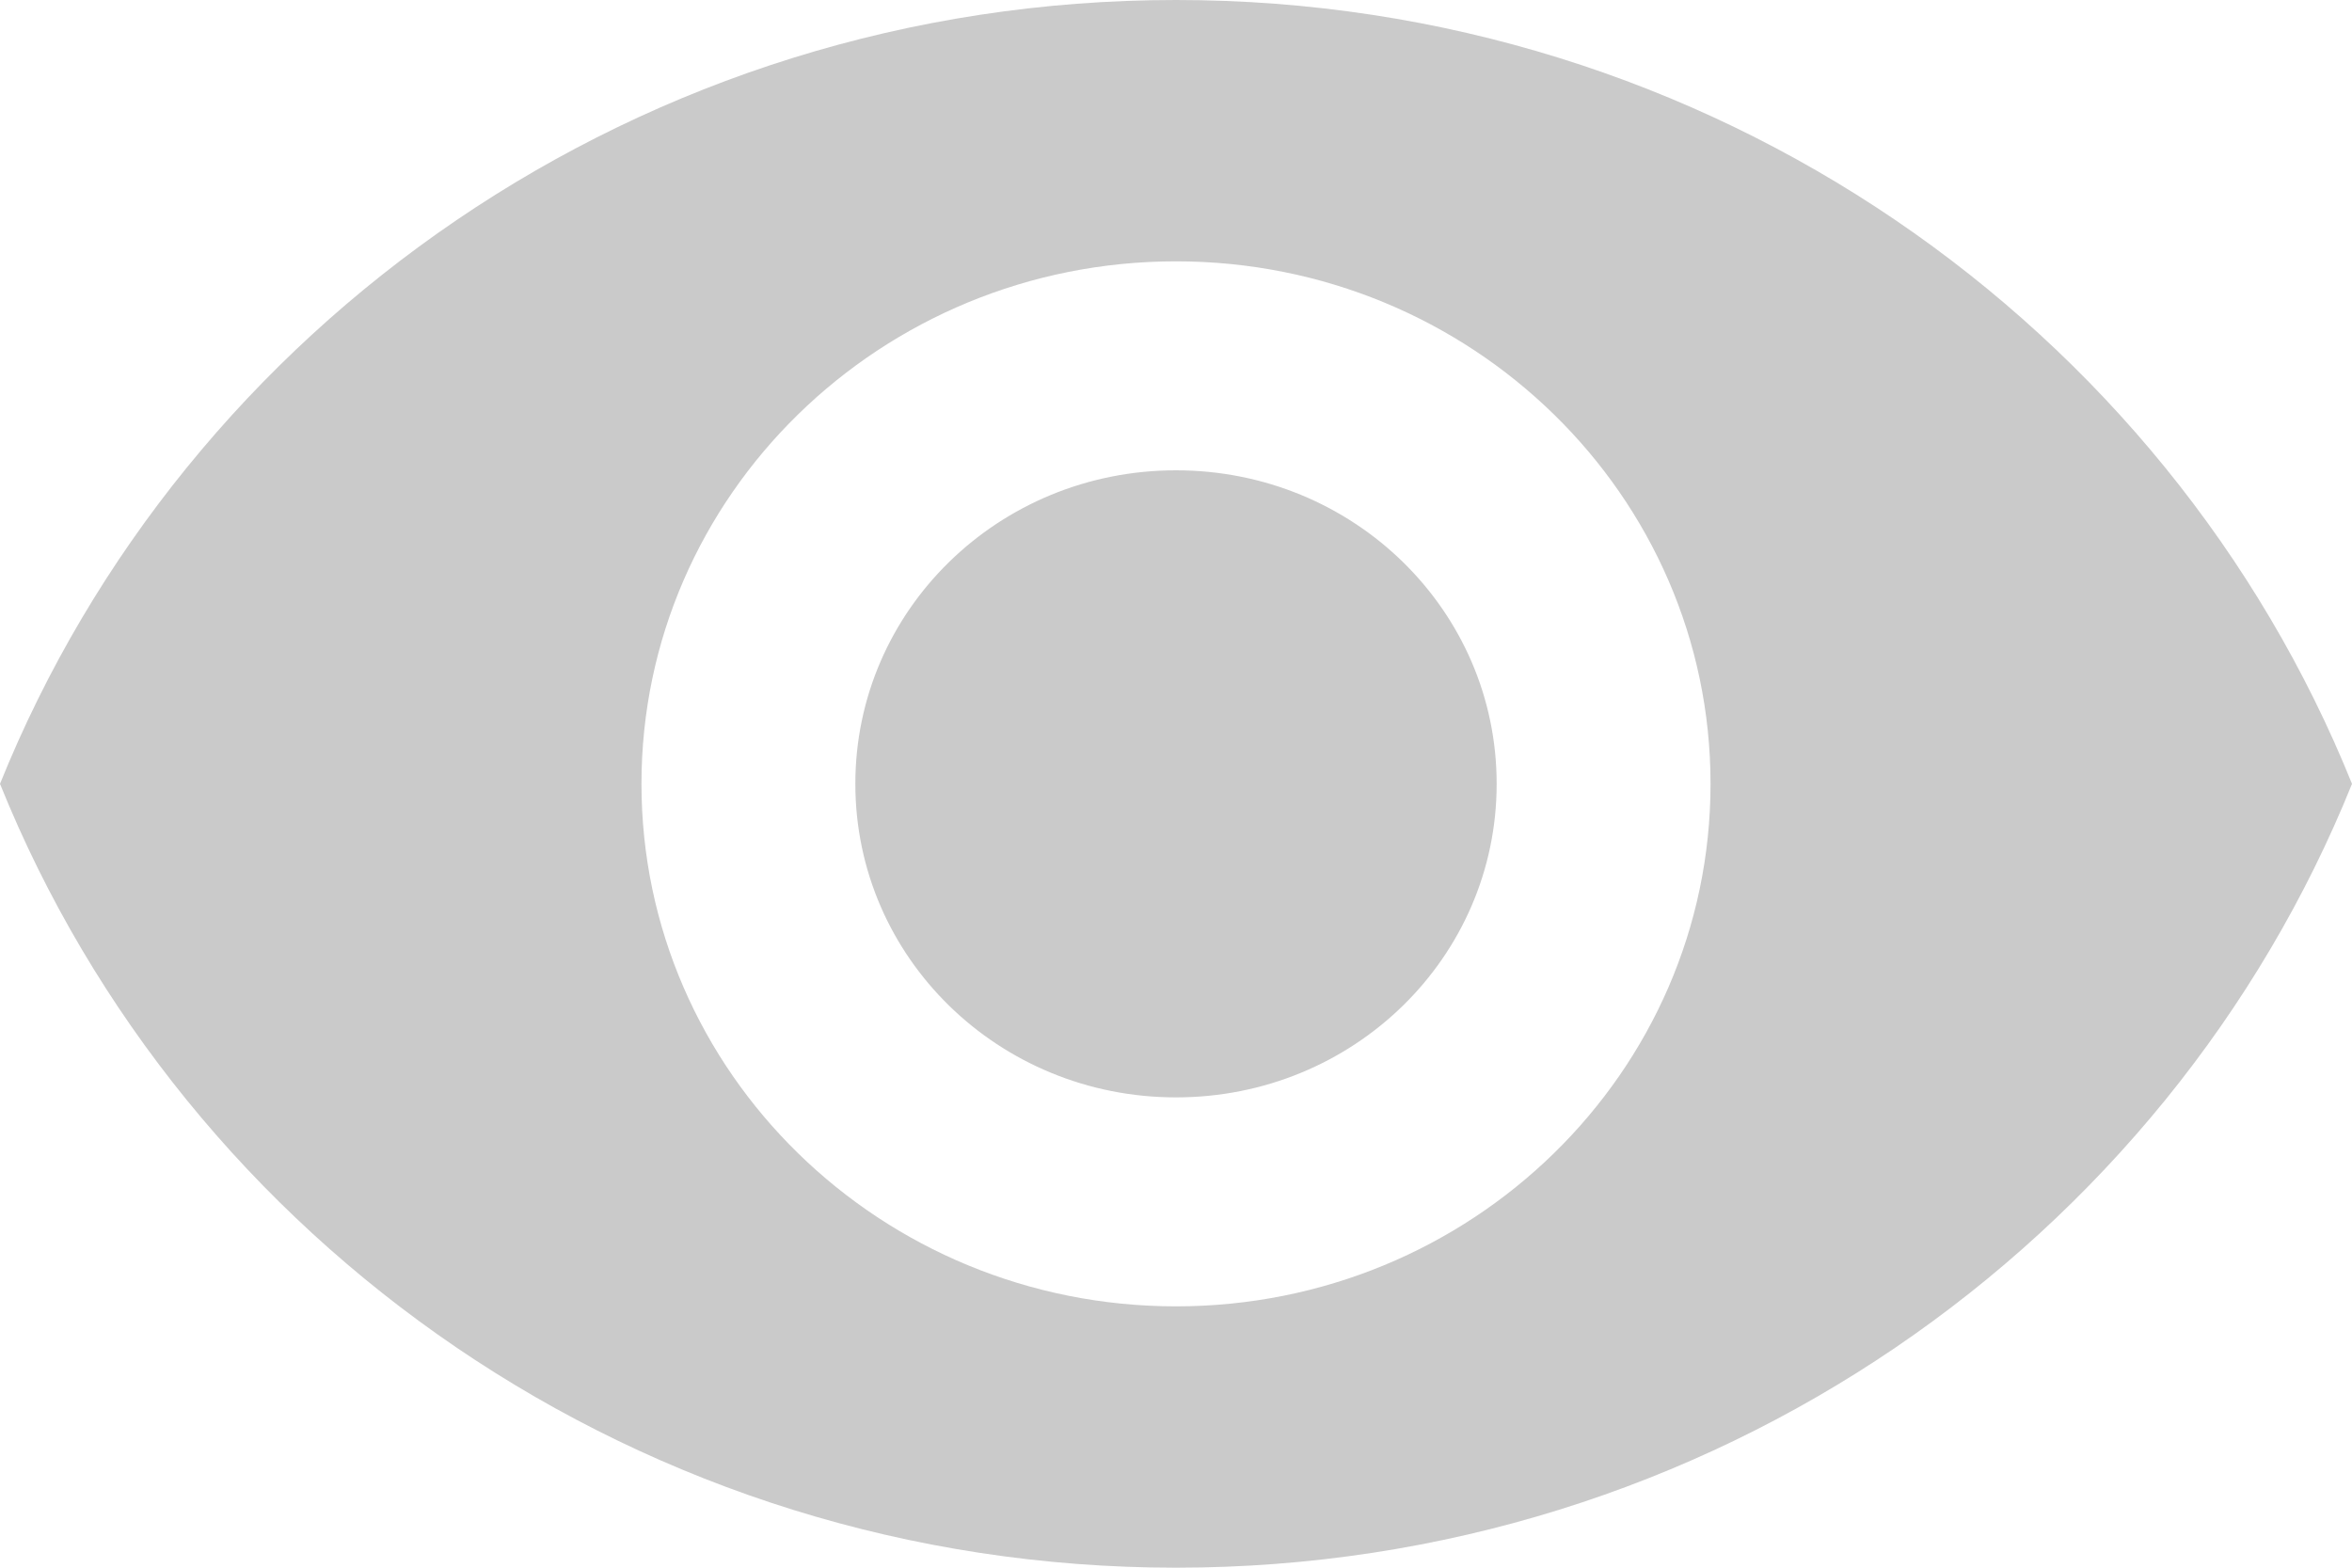 <svg width="15" height="10" viewBox="0 0 15 10" fill="none" xmlns="http://www.w3.org/2000/svg">
<path d="M7.5 0C4.091 0 1.18 2.073 0 5C1.18 7.927 4.091 10 7.5 10C10.909 10 13.82 7.927 15 5C13.82 2.073 10.909 0 7.5 0ZM7.5 8.333C5.618 8.333 4.091 6.84 4.091 5C4.091 3.16 5.618 1.667 7.5 1.667C9.382 1.667 10.909 3.16 10.909 5C10.909 6.84 9.382 8.333 7.5 8.333ZM7.5 3C6.368 3 5.455 3.893 5.455 5C5.455 6.107 6.368 7 7.5 7C8.632 7 9.545 6.107 9.545 5C9.545 3.893 8.632 3 7.5 3Z" fill="#CACACA"/>
</svg>
